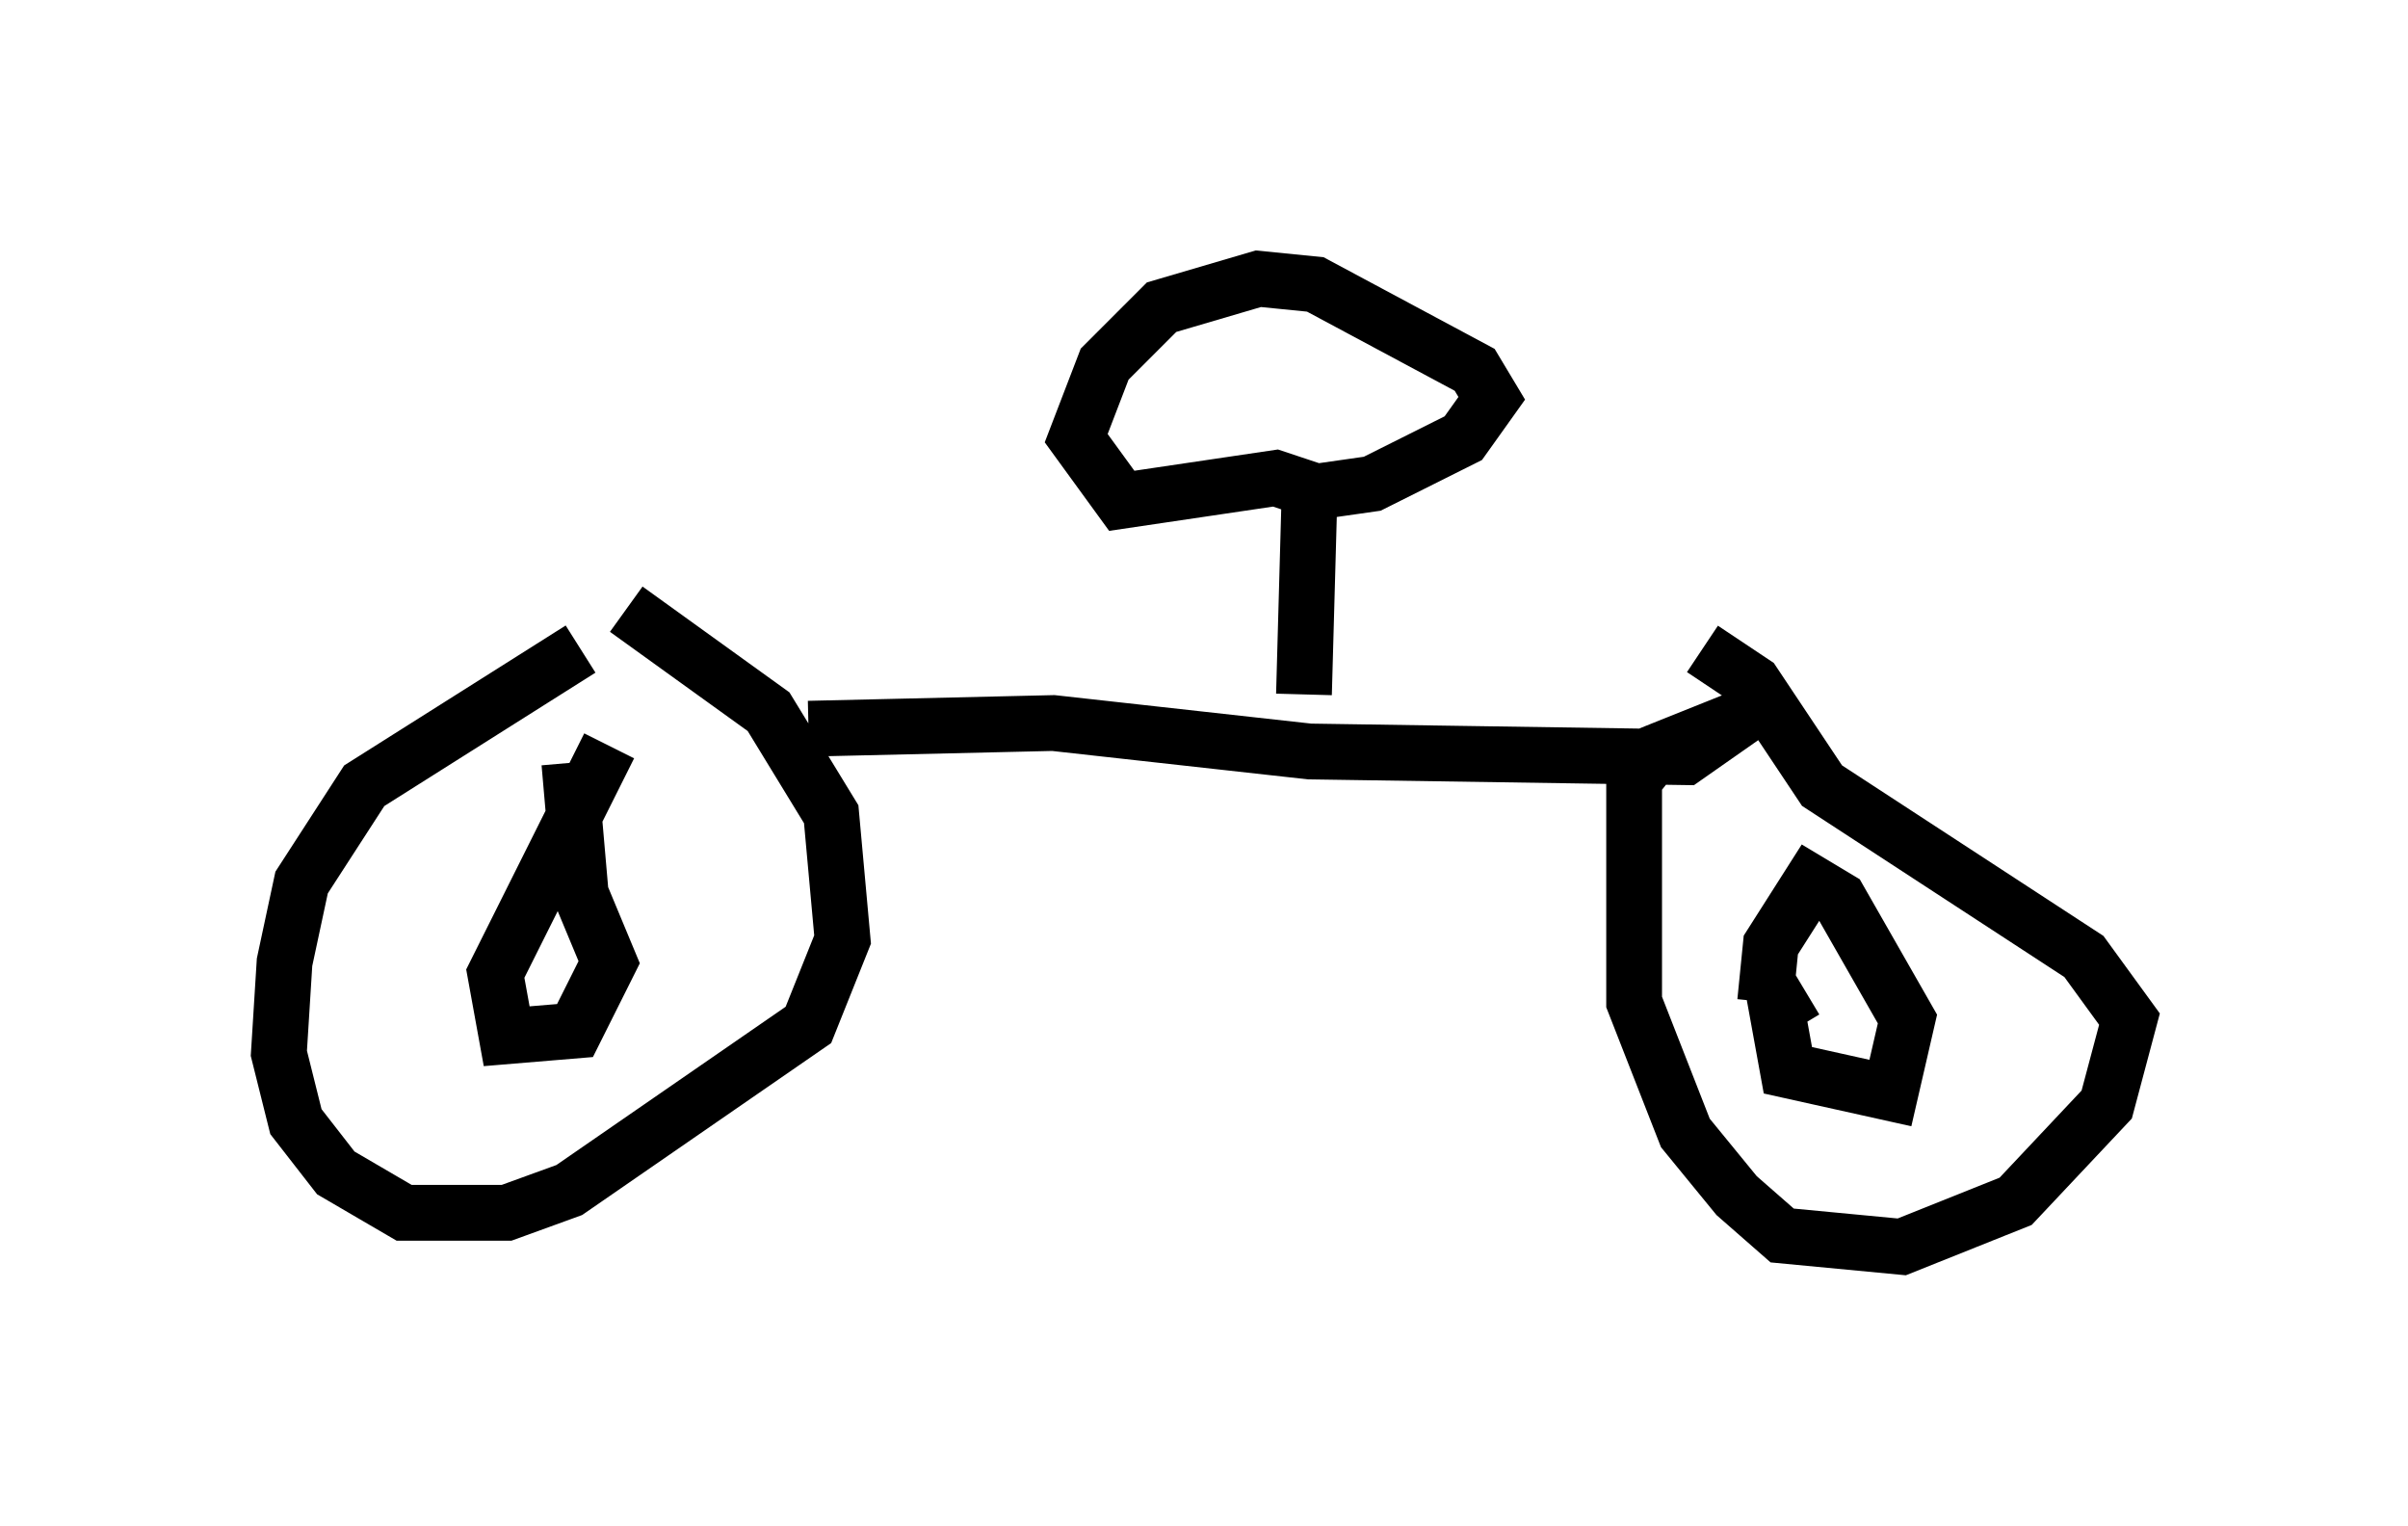 <?xml version="1.0" encoding="utf-8" ?>
<svg baseProfile="full" height="27.354" version="1.1" width="43.177" xmlns="http://www.w3.org/2000/svg" xmlns:ev="http://www.w3.org/2001/xml-events" xmlns:xlink="http://www.w3.org/1999/xlink"><defs /><rect fill="white" height="27.354" width="43.177" x="0" y="0" /><path d="M11.125, 11.738 m-0.715, -0.102 l-3.879, 2.45 -1.123, 1.735 l-0.306, 1.429 -0.102, 1.633 l0.306, 1.225 0.715, 0.919 l1.225, 0.715 1.838, 0.0 l1.123, -0.408 4.288, -2.96 l0.613, -1.531 -0.204, -2.246 l-1.123, -1.838 -2.552, -1.838 m-0.306, 2.45 l-2.042, 4.083 0.204, 1.123 l1.225, -0.102 0.613, -1.225 l-0.51, -1.225 -0.204, -2.348 m4.288, -0.613 l4.39, -0.102 4.594, 0.51 l6.738, 0.102 1.021, -0.715 l-1.531, 0.613 -0.408, 0.51 l0.0, 3.981 0.919, 2.348 l0.919, 1.123 0.817, 0.715 l2.144, 0.204 2.042, -0.817 l1.633, -1.735 0.408, -1.531 l-0.817, -1.123 -4.696, -3.063 l-1.225, -1.838 -0.919, -0.613 m1.838, 6.125 l-0.51, 0.306 0.204, 1.123 l1.838, 0.408 0.306, -1.327 l-1.225, -2.144 -0.51, -0.306 l-0.715, 1.123 -0.102, 1.021 m-8.269, -5.513 l0.102, -3.675 -0.613, -0.204 l-2.756, 0.408 -0.817, -1.123 l0.51, -1.327 1.021, -1.021 l1.735, -0.51 1.021, 0.102 l2.858, 1.531 0.306, 0.51 l-0.51, 0.715 -1.633, 0.817 l-1.429, 0.204 " fill="none" stroke="black" stroke-width="1" /></svg>